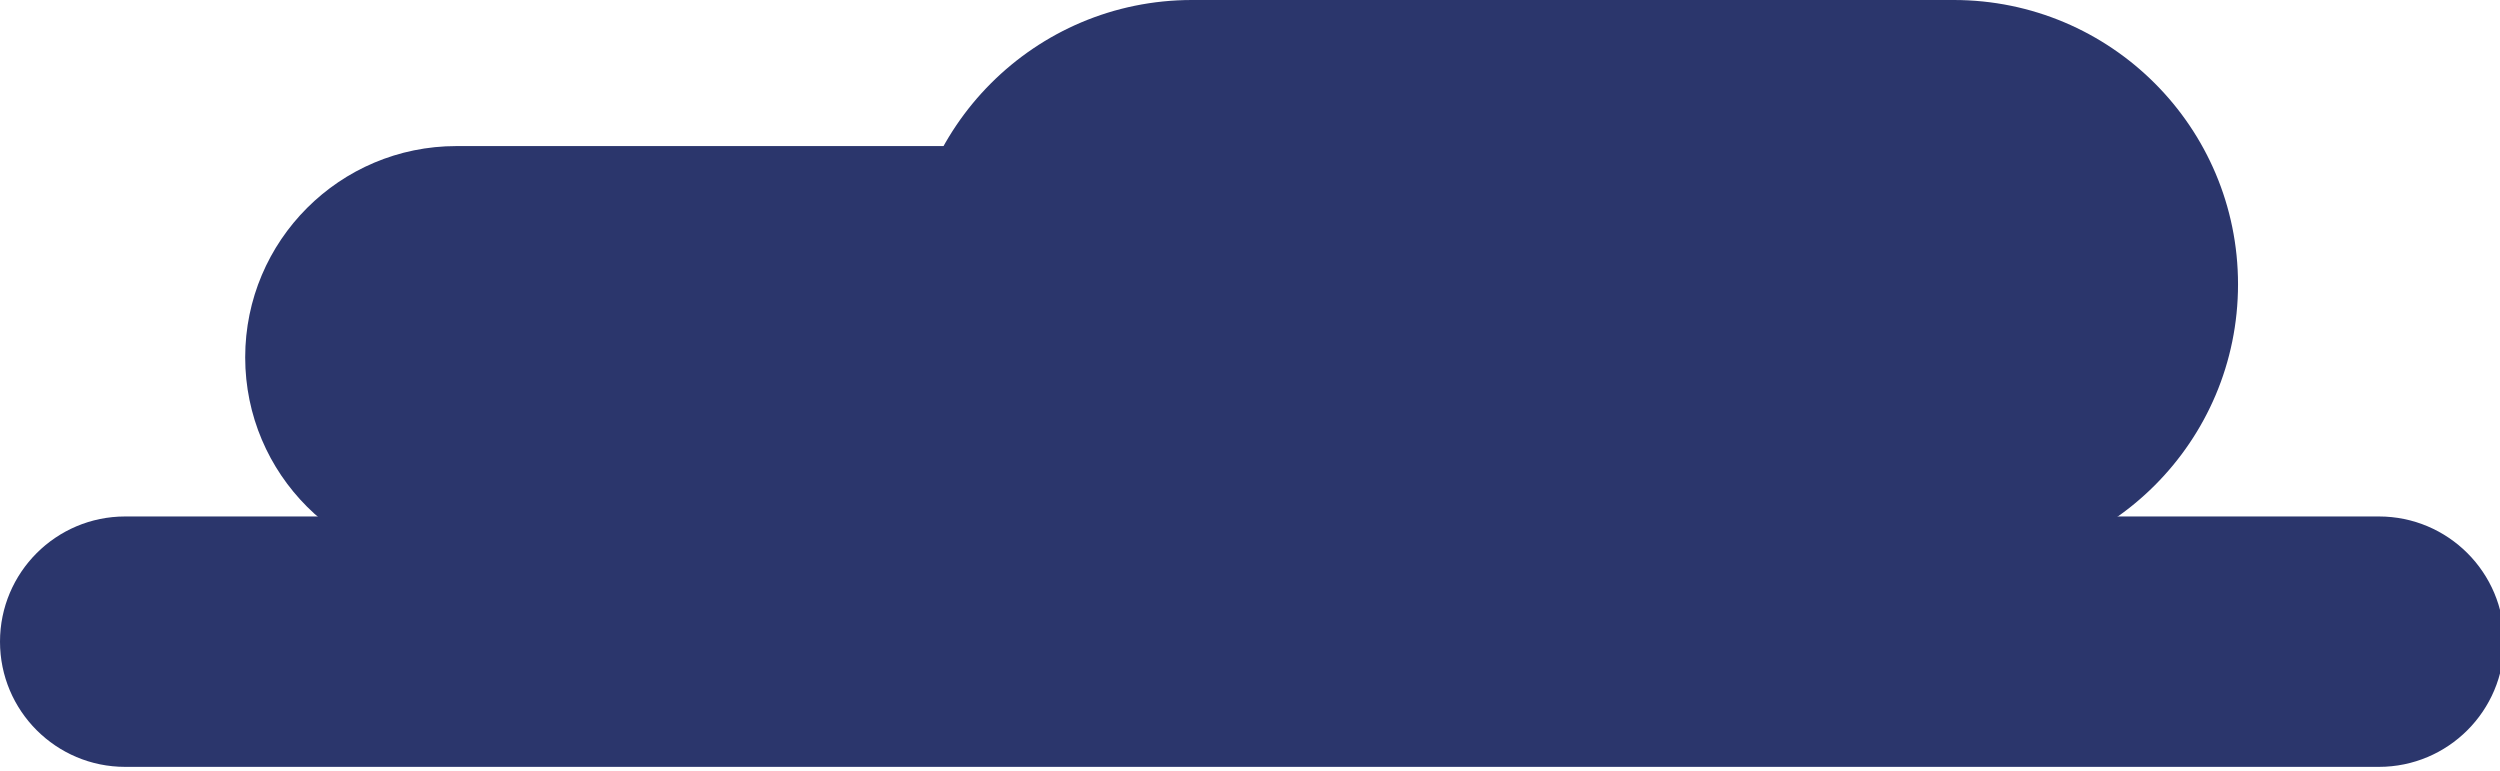 <svg width="613" height="189" viewBox="0 0 613 189" fill="none" xmlns="http://www.w3.org/2000/svg">
<g clip-path="url(#clip0_149_46)">
<path d="M583.3 126.637H30.7C13.745 126.637 0 140.382 0 157.337C0 174.292 13.745 188.037 30.7 188.037H583.3C600.255 188.037 614 174.292 614 157.337C614 140.382 600.255 126.637 583.3 126.637Z" fill="#2B366C"/>
<path d="M307.64 35.817H111.927C83.315 35.817 60.121 59.011 60.121 87.623V87.623C60.121 116.235 83.315 139.43 111.927 139.43H307.64C336.251 139.43 359.446 116.235 359.446 87.623V87.623C359.446 59.011 336.251 35.817 307.64 35.817Z" fill="#2B366C"/>
<path d="M479.048 0H292.29C253.787 0 222.575 31.212 222.575 69.715C222.575 108.217 253.787 139.429 292.29 139.429H479.048C517.551 139.429 548.763 108.217 548.763 69.715C548.763 31.212 517.551 0 479.048 0Z" fill="#2B366C"/>
</g>
<defs>
<clipPath id="clip0_149_46">
<rect width="613" height="189" fill="#2B366C"/>
</clipPath>
</defs>
</svg>
